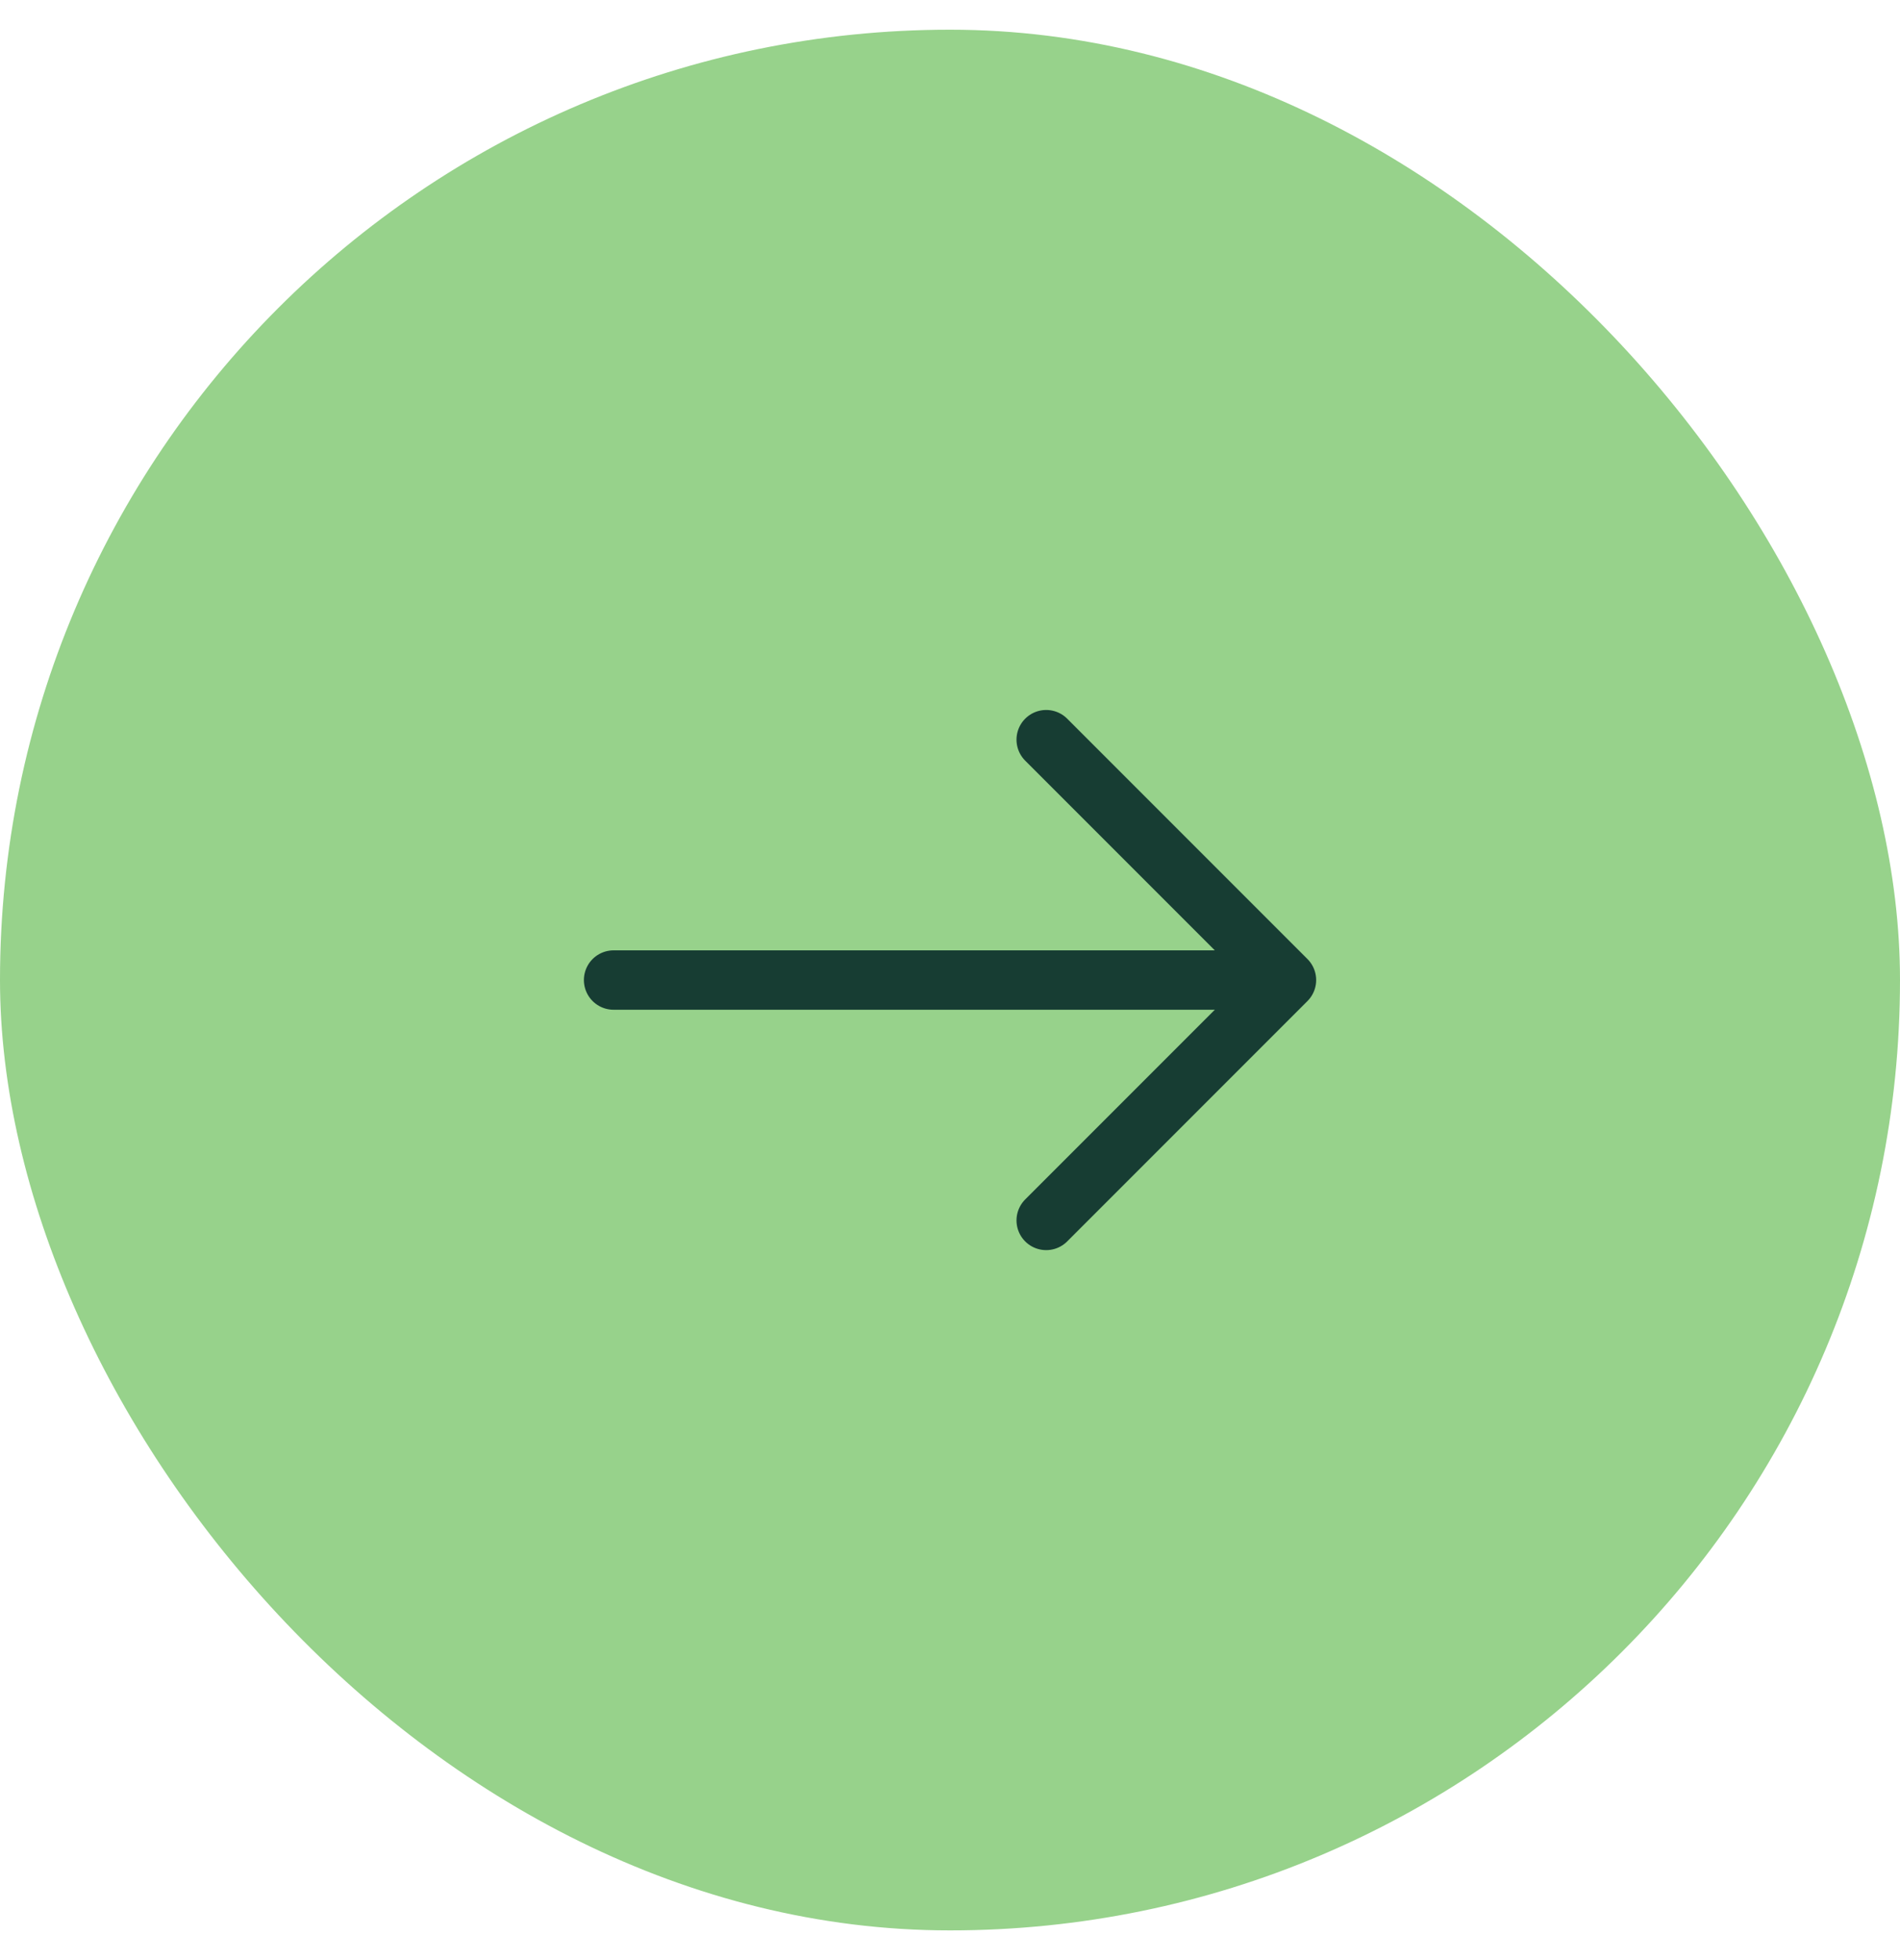 <svg width="32" height="33" viewBox="0 0 32 33" fill="none" xmlns="http://www.w3.org/2000/svg">
    <rect y="0.5" width="32" height="32" rx="16" fill="#97D28B" />
    <path d="M17.62 12.453L21.667 16.5L17.62 20.547" stroke="#173D33"
        stroke-miterlimit="10" stroke-linecap="round" stroke-linejoin="round" />
    <path d="M10.334 16.5H21.553" stroke="#173D33" stroke-miterlimit="10" stroke-linecap="round"
        stroke-linejoin="round" />
</svg>